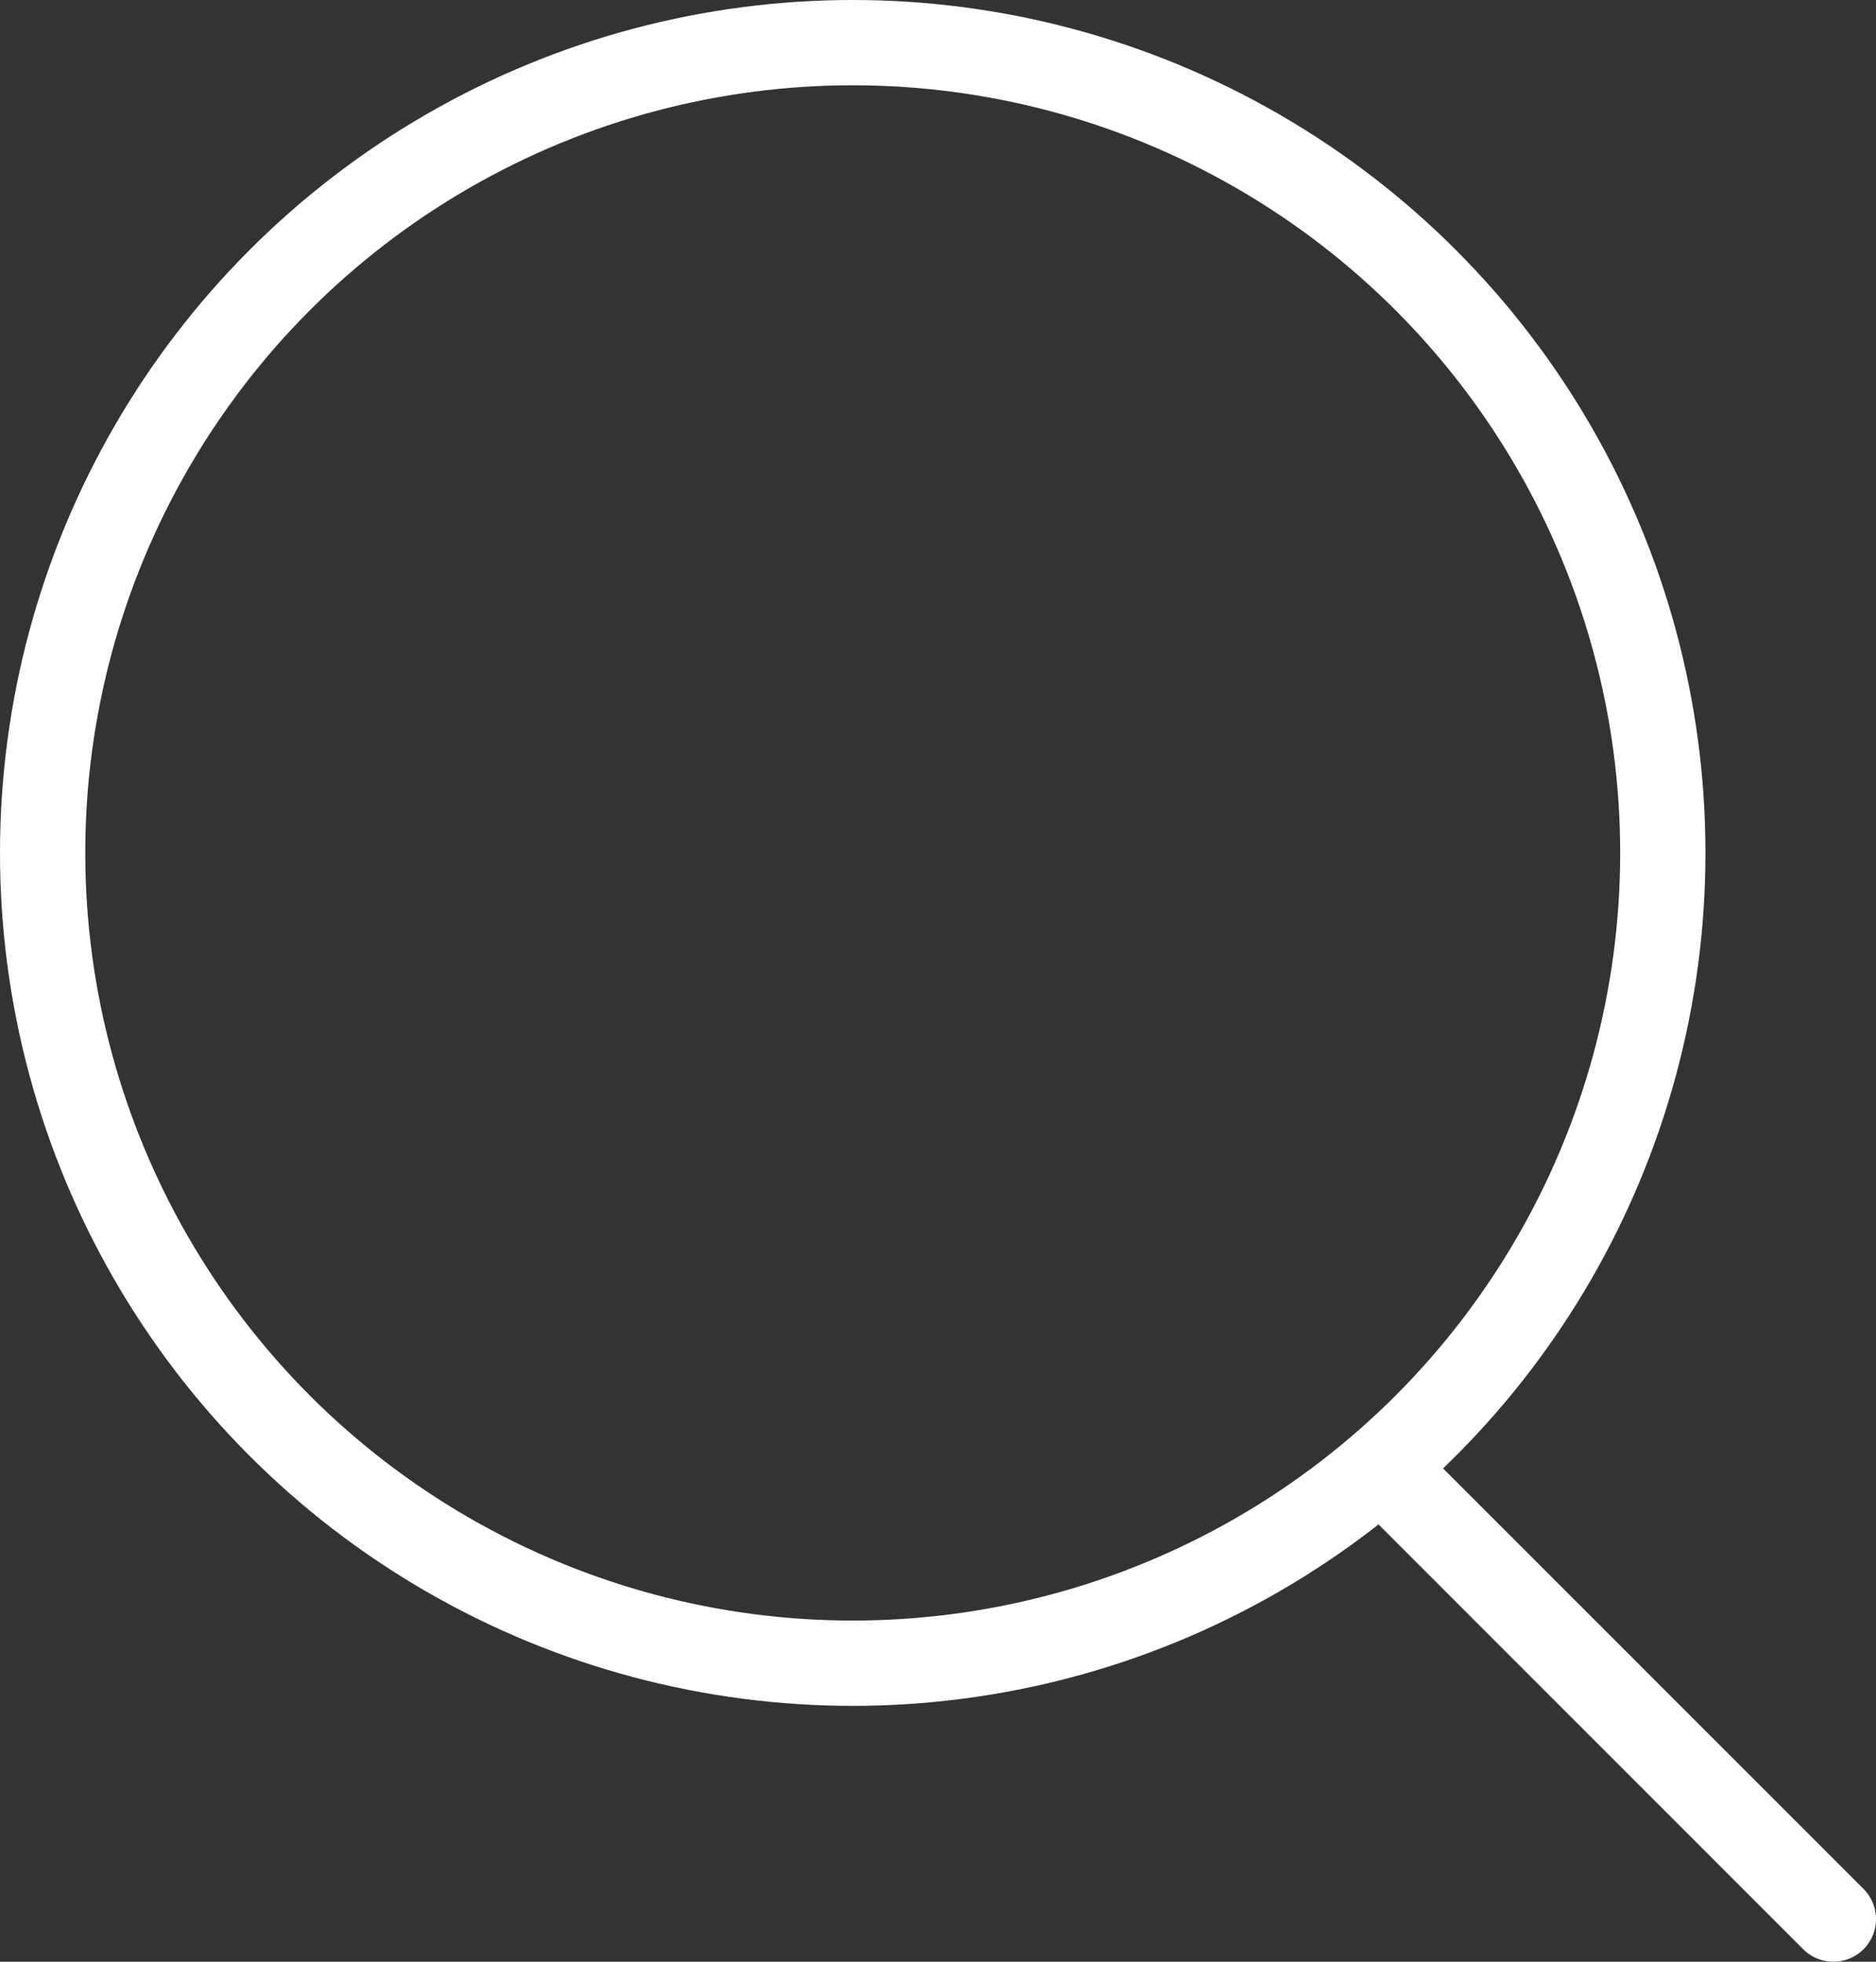 <svg width="22" height="23" viewBox="0 0 22 23" fill="none" xmlns="http://www.w3.org/2000/svg">
<rect x="0" y="0" width="22" height="23" fill="#333333" stroke="none"/>
<circle cx="10" cy="10" r="9.5" stroke="white"/>
<path d="M16.5 17.5L21.5 22.5" stroke="white" stroke-linecap="round"/>
</svg>
